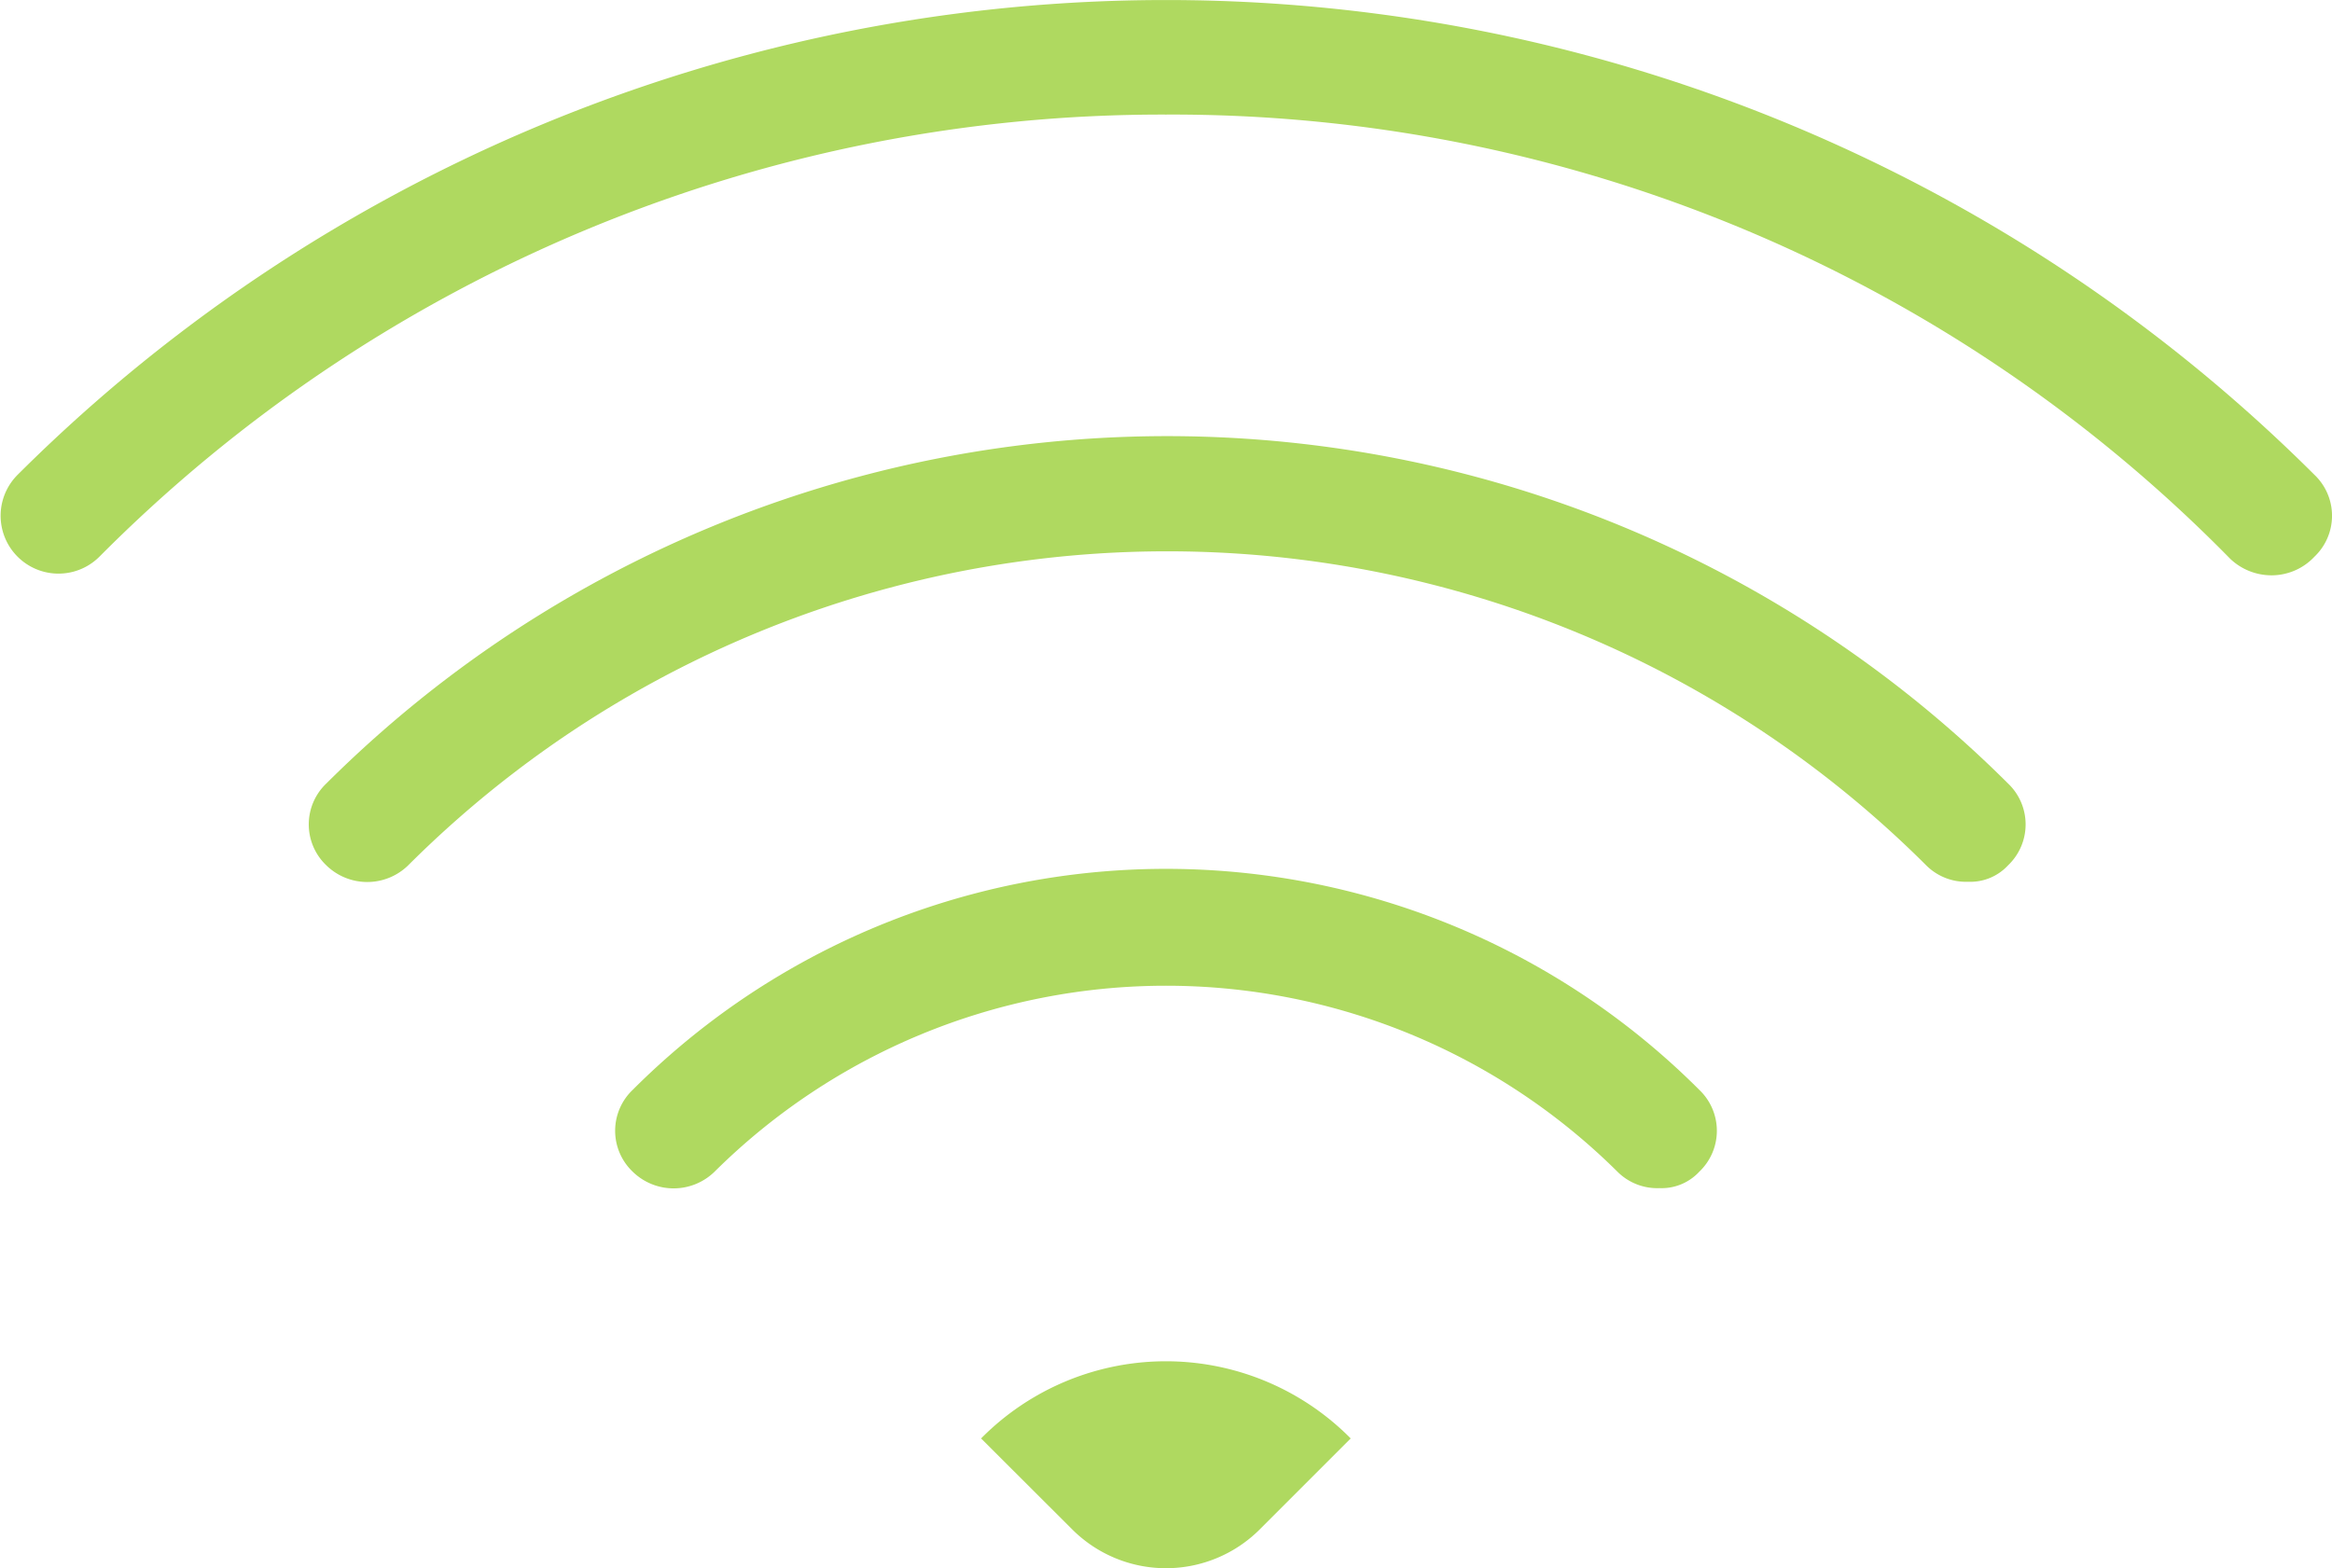 <svg xmlns="http://www.w3.org/2000/svg" viewBox="0 0 56.783 38.186"><defs><style>.a{fill:#afd960;}</style></defs><path class="a" d="M61.372,34.47a1.461,1.461,0,0,1-1.024-.4A36.086,36.086,0,0,0,34.433,23.251,36.493,36.493,0,0,0,8.462,34.016a1.409,1.409,0,0,1-1.993-1.993,39.6,39.6,0,0,1,55.928,0,1.375,1.375,0,0,1,0,1.993,1.432,1.432,0,0,1-1.024.454Zm-6.436,7.062a1.375,1.375,0,0,0,0-1.993,29.01,29.01,0,0,0-40.949,0,1.375,1.375,0,0,0,0,1.993,1.426,1.426,0,0,0,1.993,0,26.158,26.158,0,0,1,36.963,0,1.37,1.37,0,0,0,1.024.4,1.25,1.25,0,0,0,.969-.4Zm-7.518,7.46a1.375,1.375,0,0,0,0-1.993,18.358,18.358,0,0,0-25.971,0,1.375,1.375,0,0,0,0,1.993,1.426,1.426,0,0,0,1.993,0,15.606,15.606,0,0,1,21.985,0,1.37,1.37,0,0,0,1.024.4,1.25,1.25,0,0,0,.969-.4ZM32.154,57.707a3.23,3.23,0,0,0,4.556,0l2.22-2.22a6.328,6.328,0,0,0-9,0Z" transform="translate(-6.041 -20.461)"/></svg>